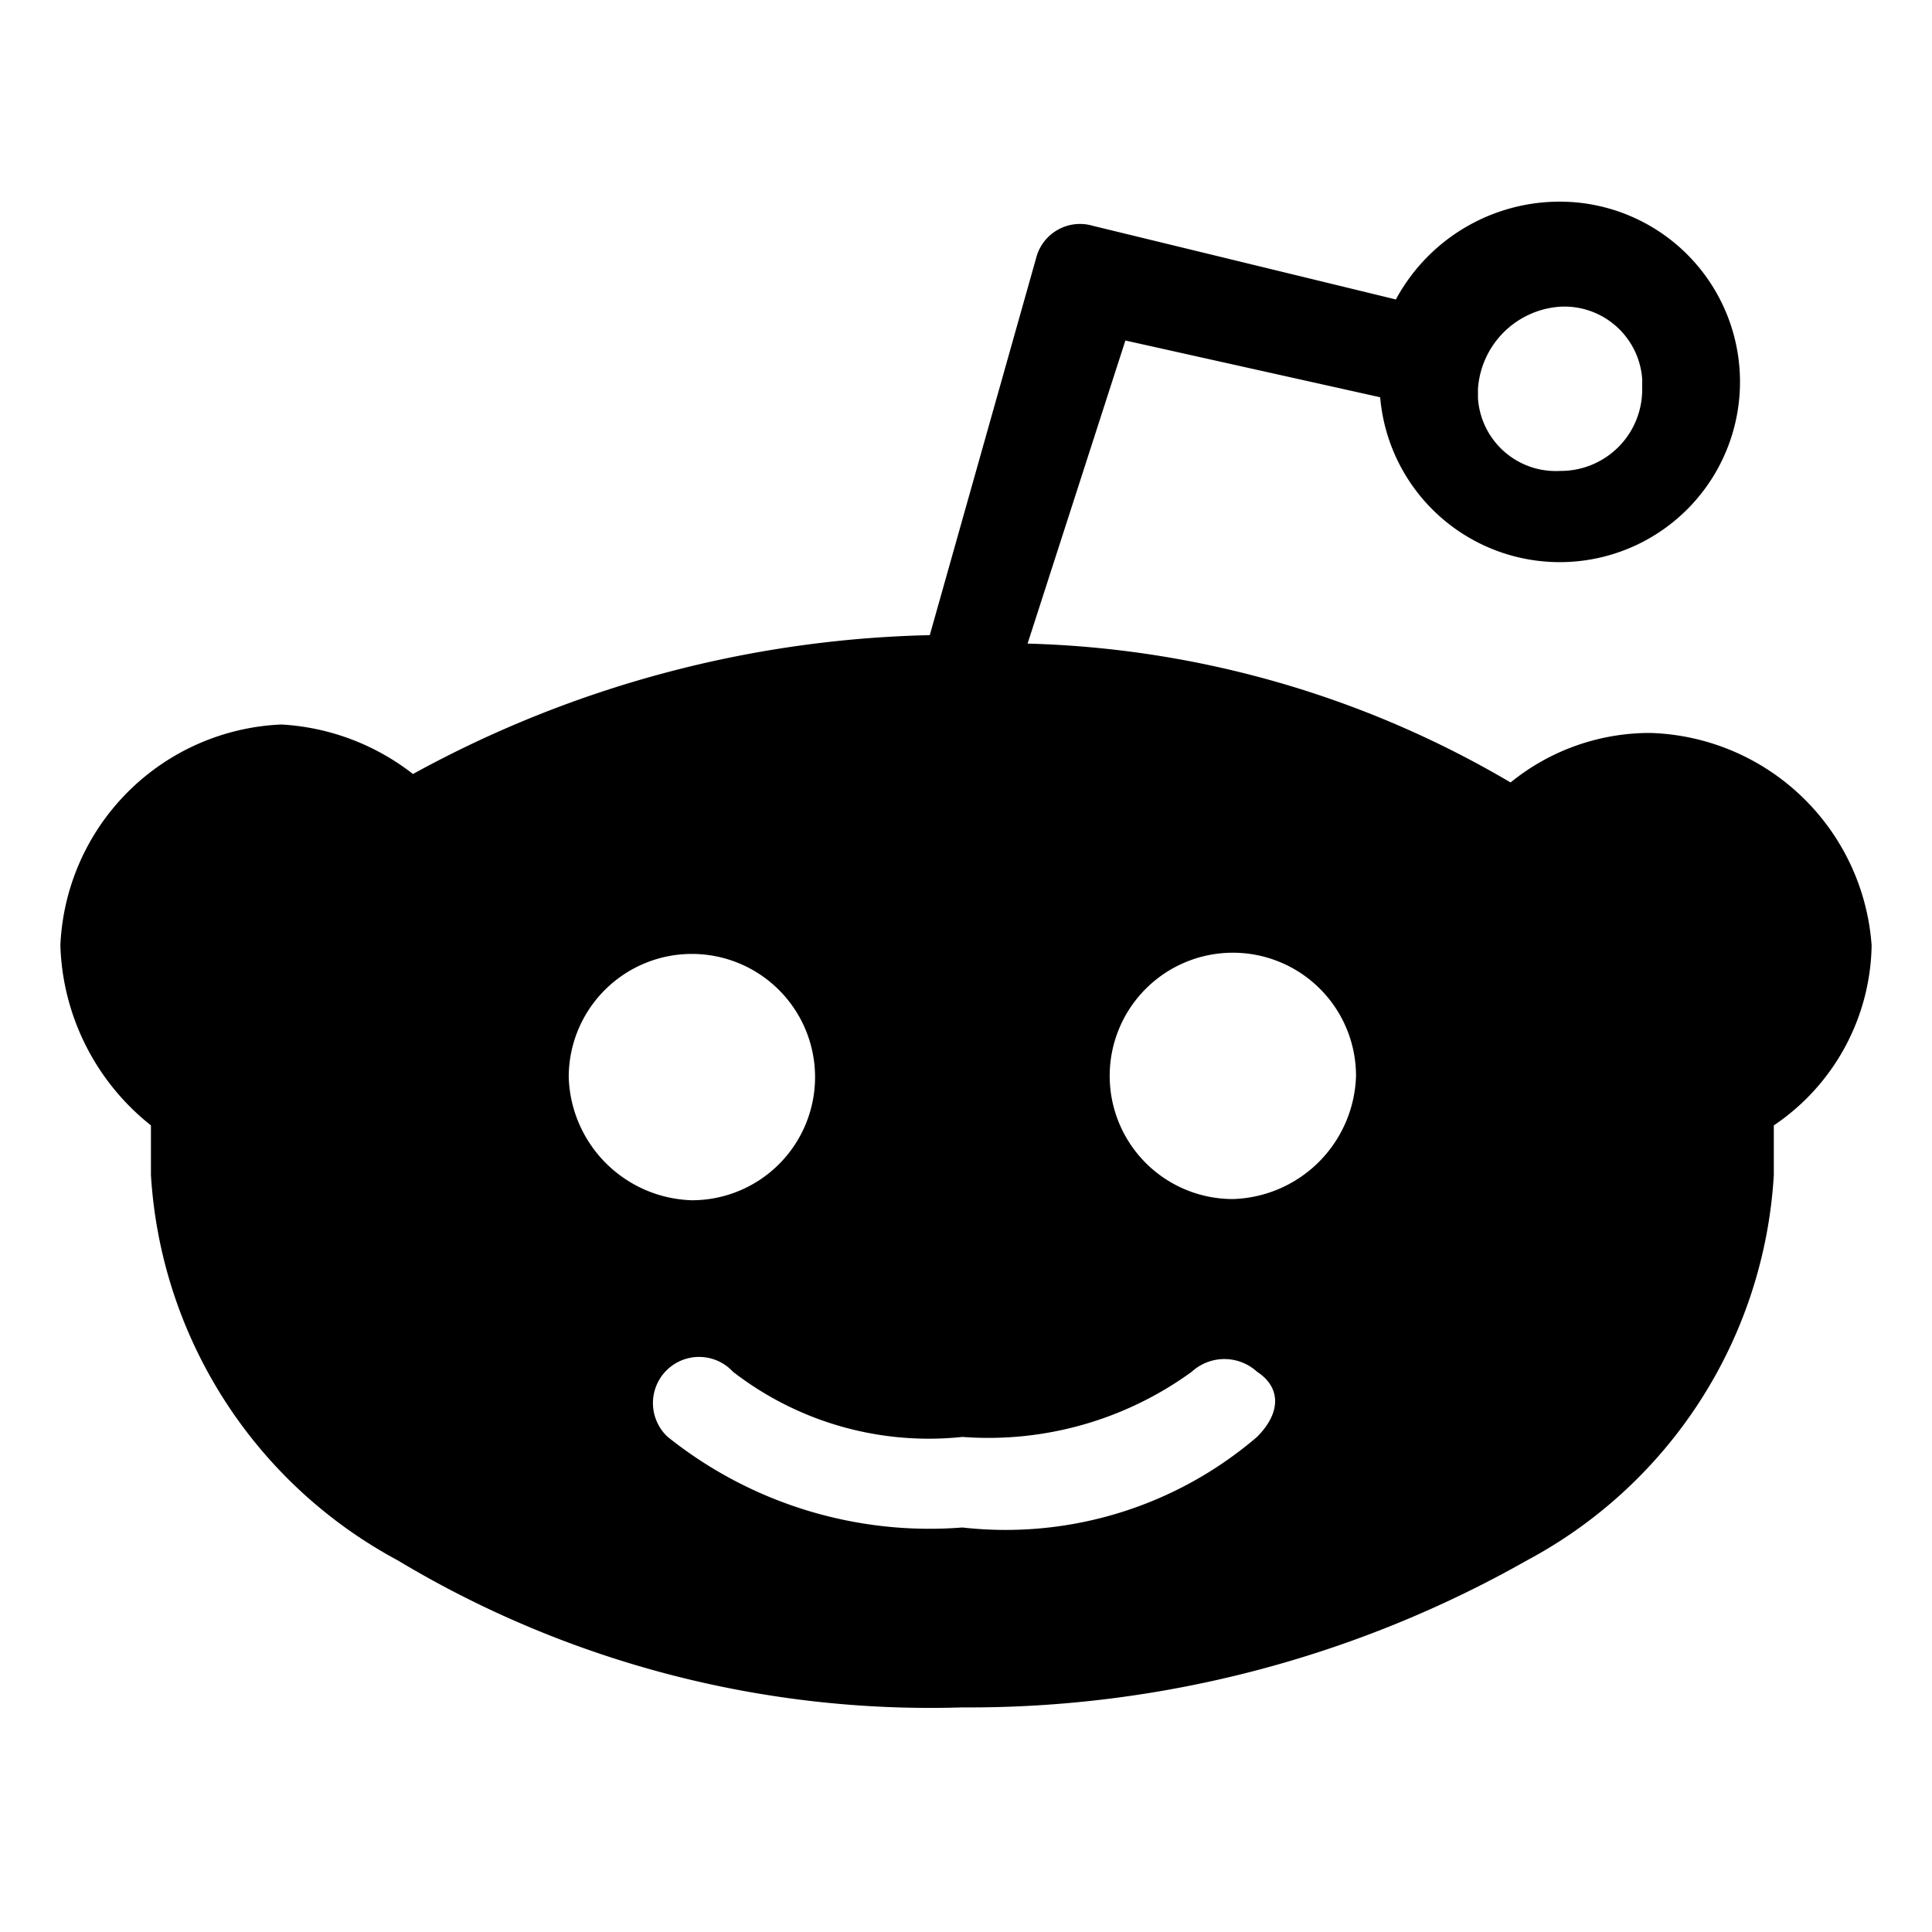 <svg xmlns="http://www.w3.org/2000/svg" viewBox="0 0 160 160" id="ds-icon-player-reddit"><path d="M136.7 60.7a18.265 18.265 0 0 0-11.6 4.1 83.108 83.108 0 0 0-40-11.5l8.1-25.1 21.1 4.7a14.927 14.927 0 1 0 14.9-16.2 15.418 15.418 0 0 0-13.6 8.1l-25.1-6.1a3.75 3.75 0 0 0-4.7 2.7L77 52.6a93.15 93.15 0 0 0-42.8 11.5A19.471 19.471 0 0 0 23.3 60 19.137 19.137 0 0 0 5 78.3a19.777 19.777 0 0 0 7.5 14.9v4.1a38.88 38.88 0 0 0 20.4 31.9 85.678 85.678 0 0 0 46.8 12.2 93.7 93.7 0 0 0 46.8-12.2 38.741 38.741 0 0 0 20.4-31.9v-4.1a18.324 18.324 0 0 0 8.1-14.9 18.952 18.952 0 0 0-18.3-17.6Zm-7.5-35.3a6.459 6.459 0 0 1 6.8 6v.8a6.744 6.744 0 0 1-6.8 6.8 6.459 6.459 0 0 1-6.8-6v-.8a7.312 7.312 0 0 1 6.8-6.8ZM47.1 89.2a10.2 10.2 0 1 1 10.2 10.2 10.514 10.514 0 0 1-10.2-10.2Zm57 29.8a31.975 31.975 0 0 1-24.4 7.5 34.711 34.711 0 0 1-24.4-7.5 3.821 3.821 0 1 1 5.2-5.6l.2.2a26.476 26.476 0 0 0 19 5.4 28.644 28.644 0 0 0 19-5.4 4 4 0 0 1 5.4 0c2 1.3 2 3.4 0 5.4Zm-2-19.7a10.2 10.2 0 1 1 10.2-10.2 10.514 10.514 0 0 1-10.2 10.2Z"/></svg>